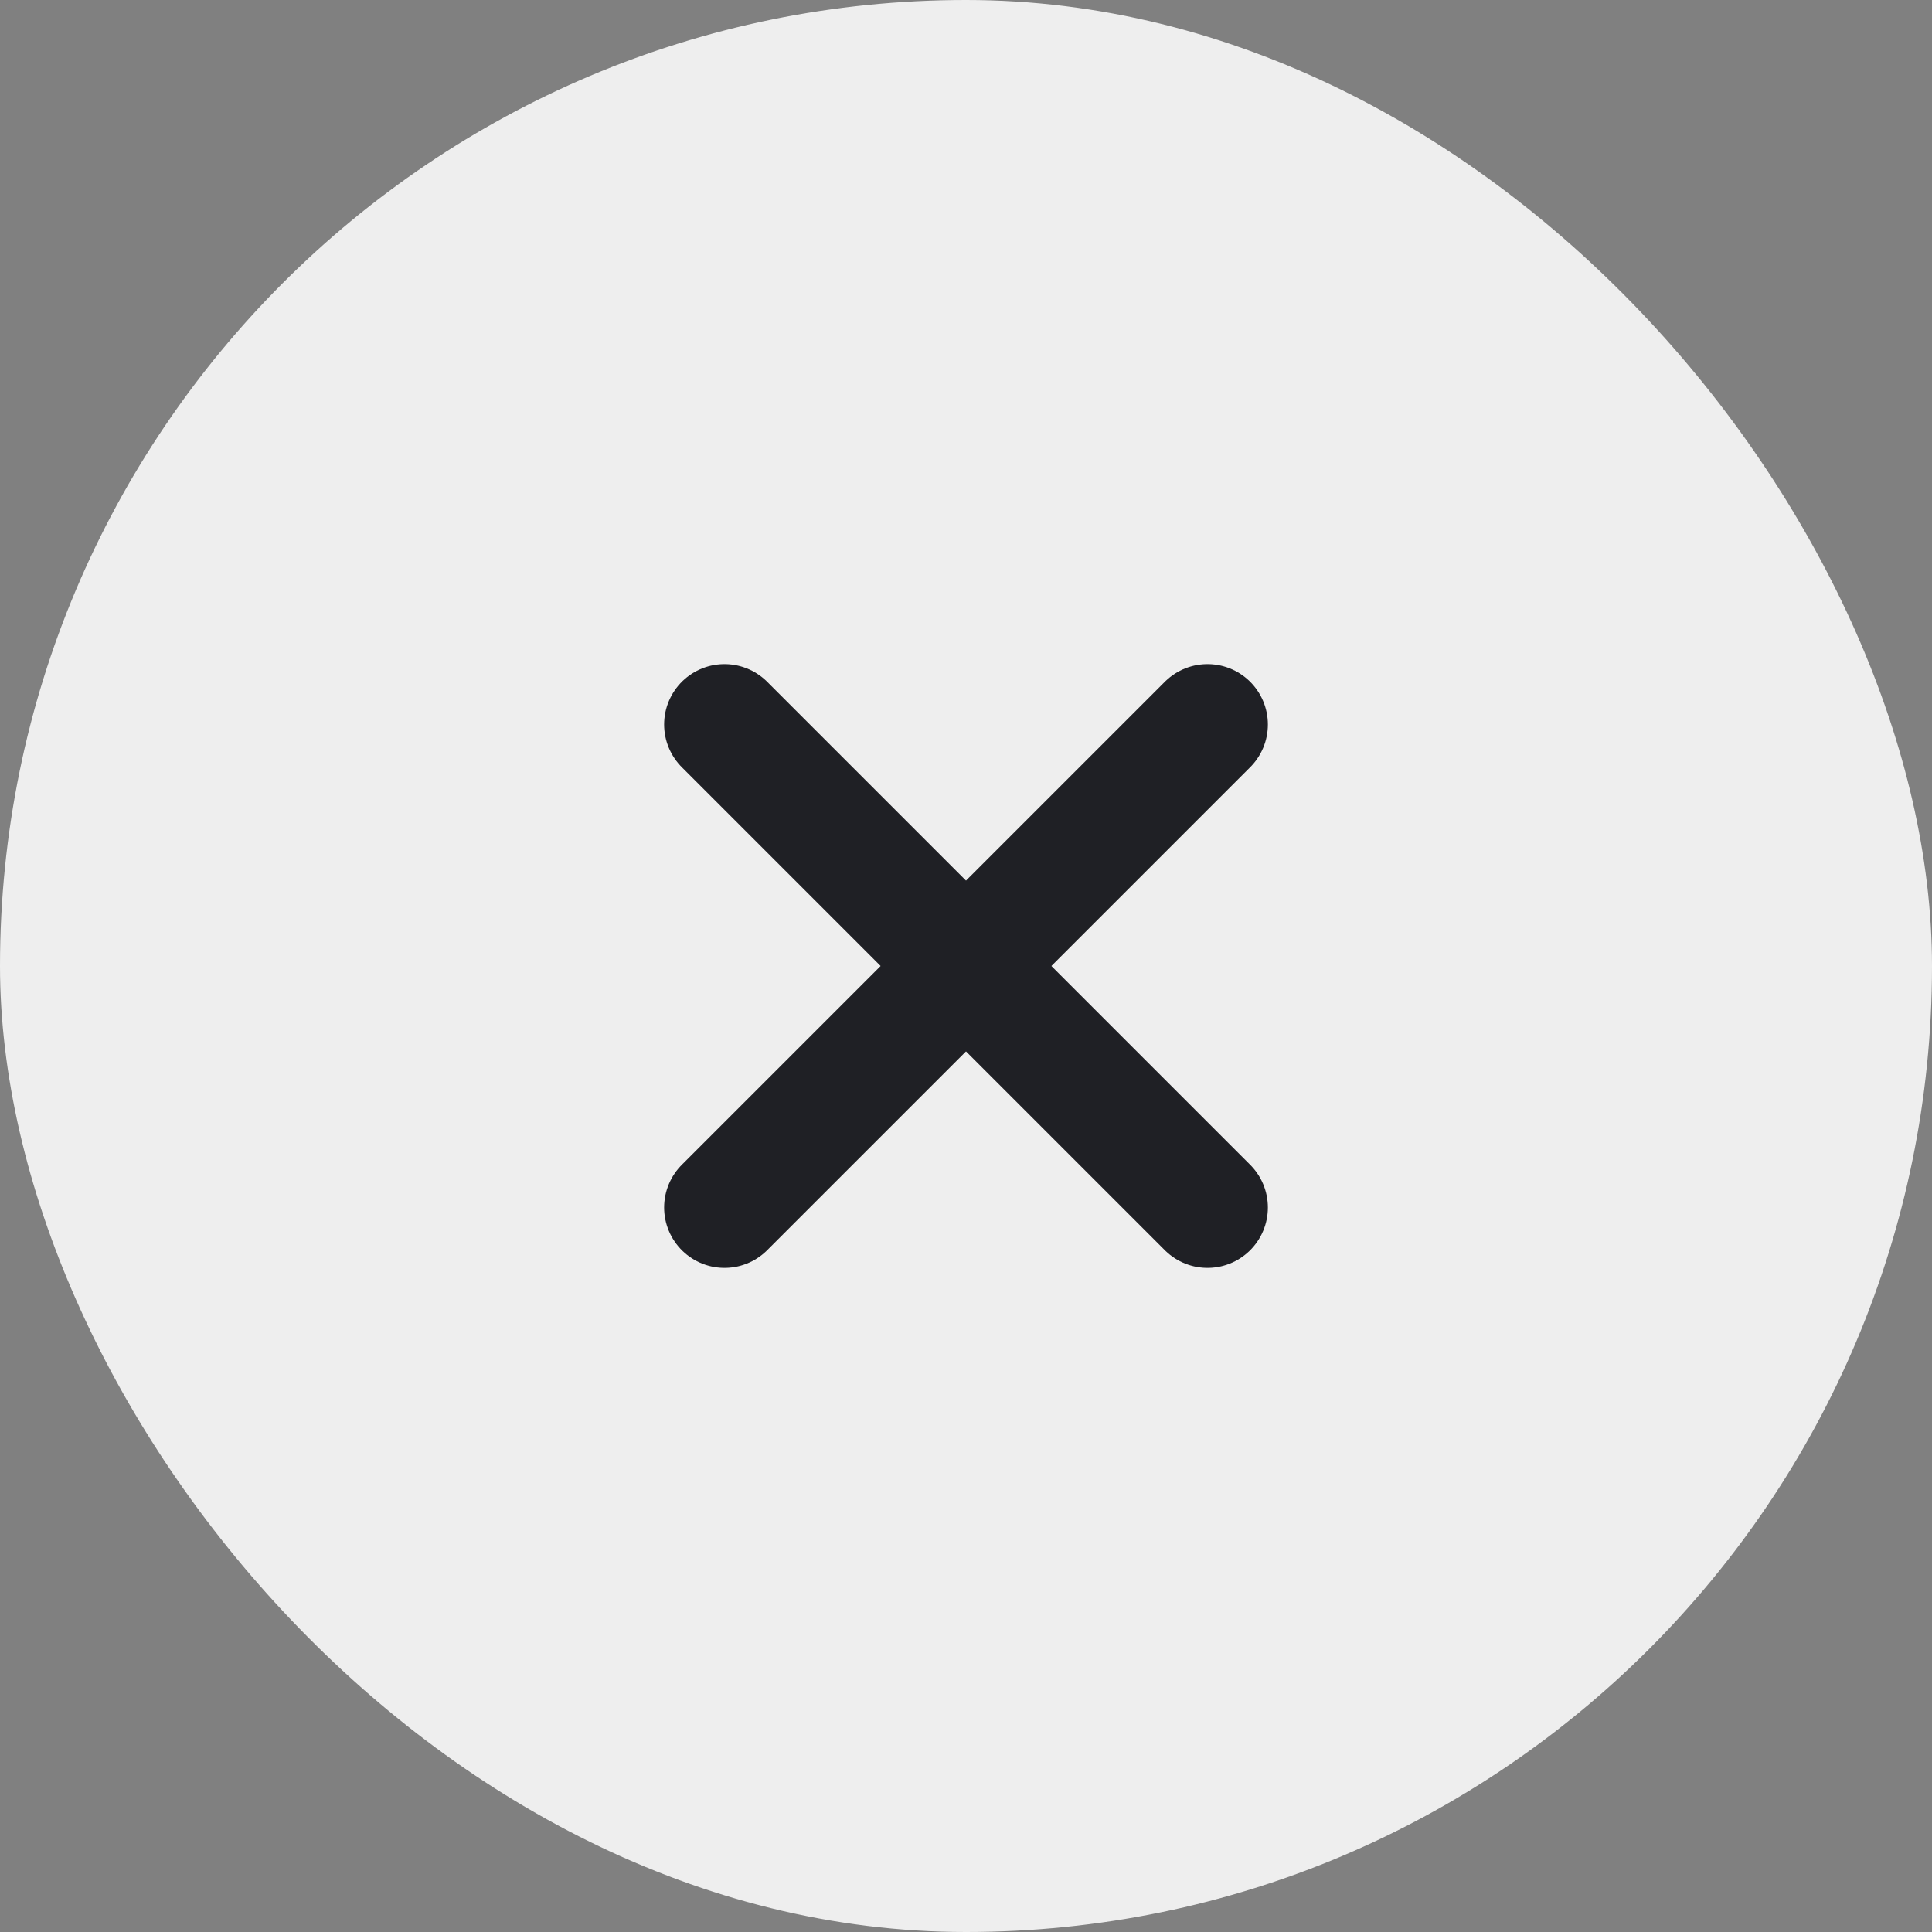 <svg width="32" height="32" viewBox="0 0 32 32" fill="none" xmlns="http://www.w3.org/2000/svg">
<rect x="0" y="0" width="32" height="32" fill="#808080" stroke="none"/>
<rect width="32" height="32" rx="16" fill="#EEEEEE"/>
<path d="M20 12L12 20" stroke="#1F2025" stroke-width="2" stroke-linecap="round" stroke-linejoin="round"/>
<path d="M12 12L20 20" stroke="#1F2025" stroke-width="2" stroke-linecap="round" stroke-linejoin="round"/>
</svg>
